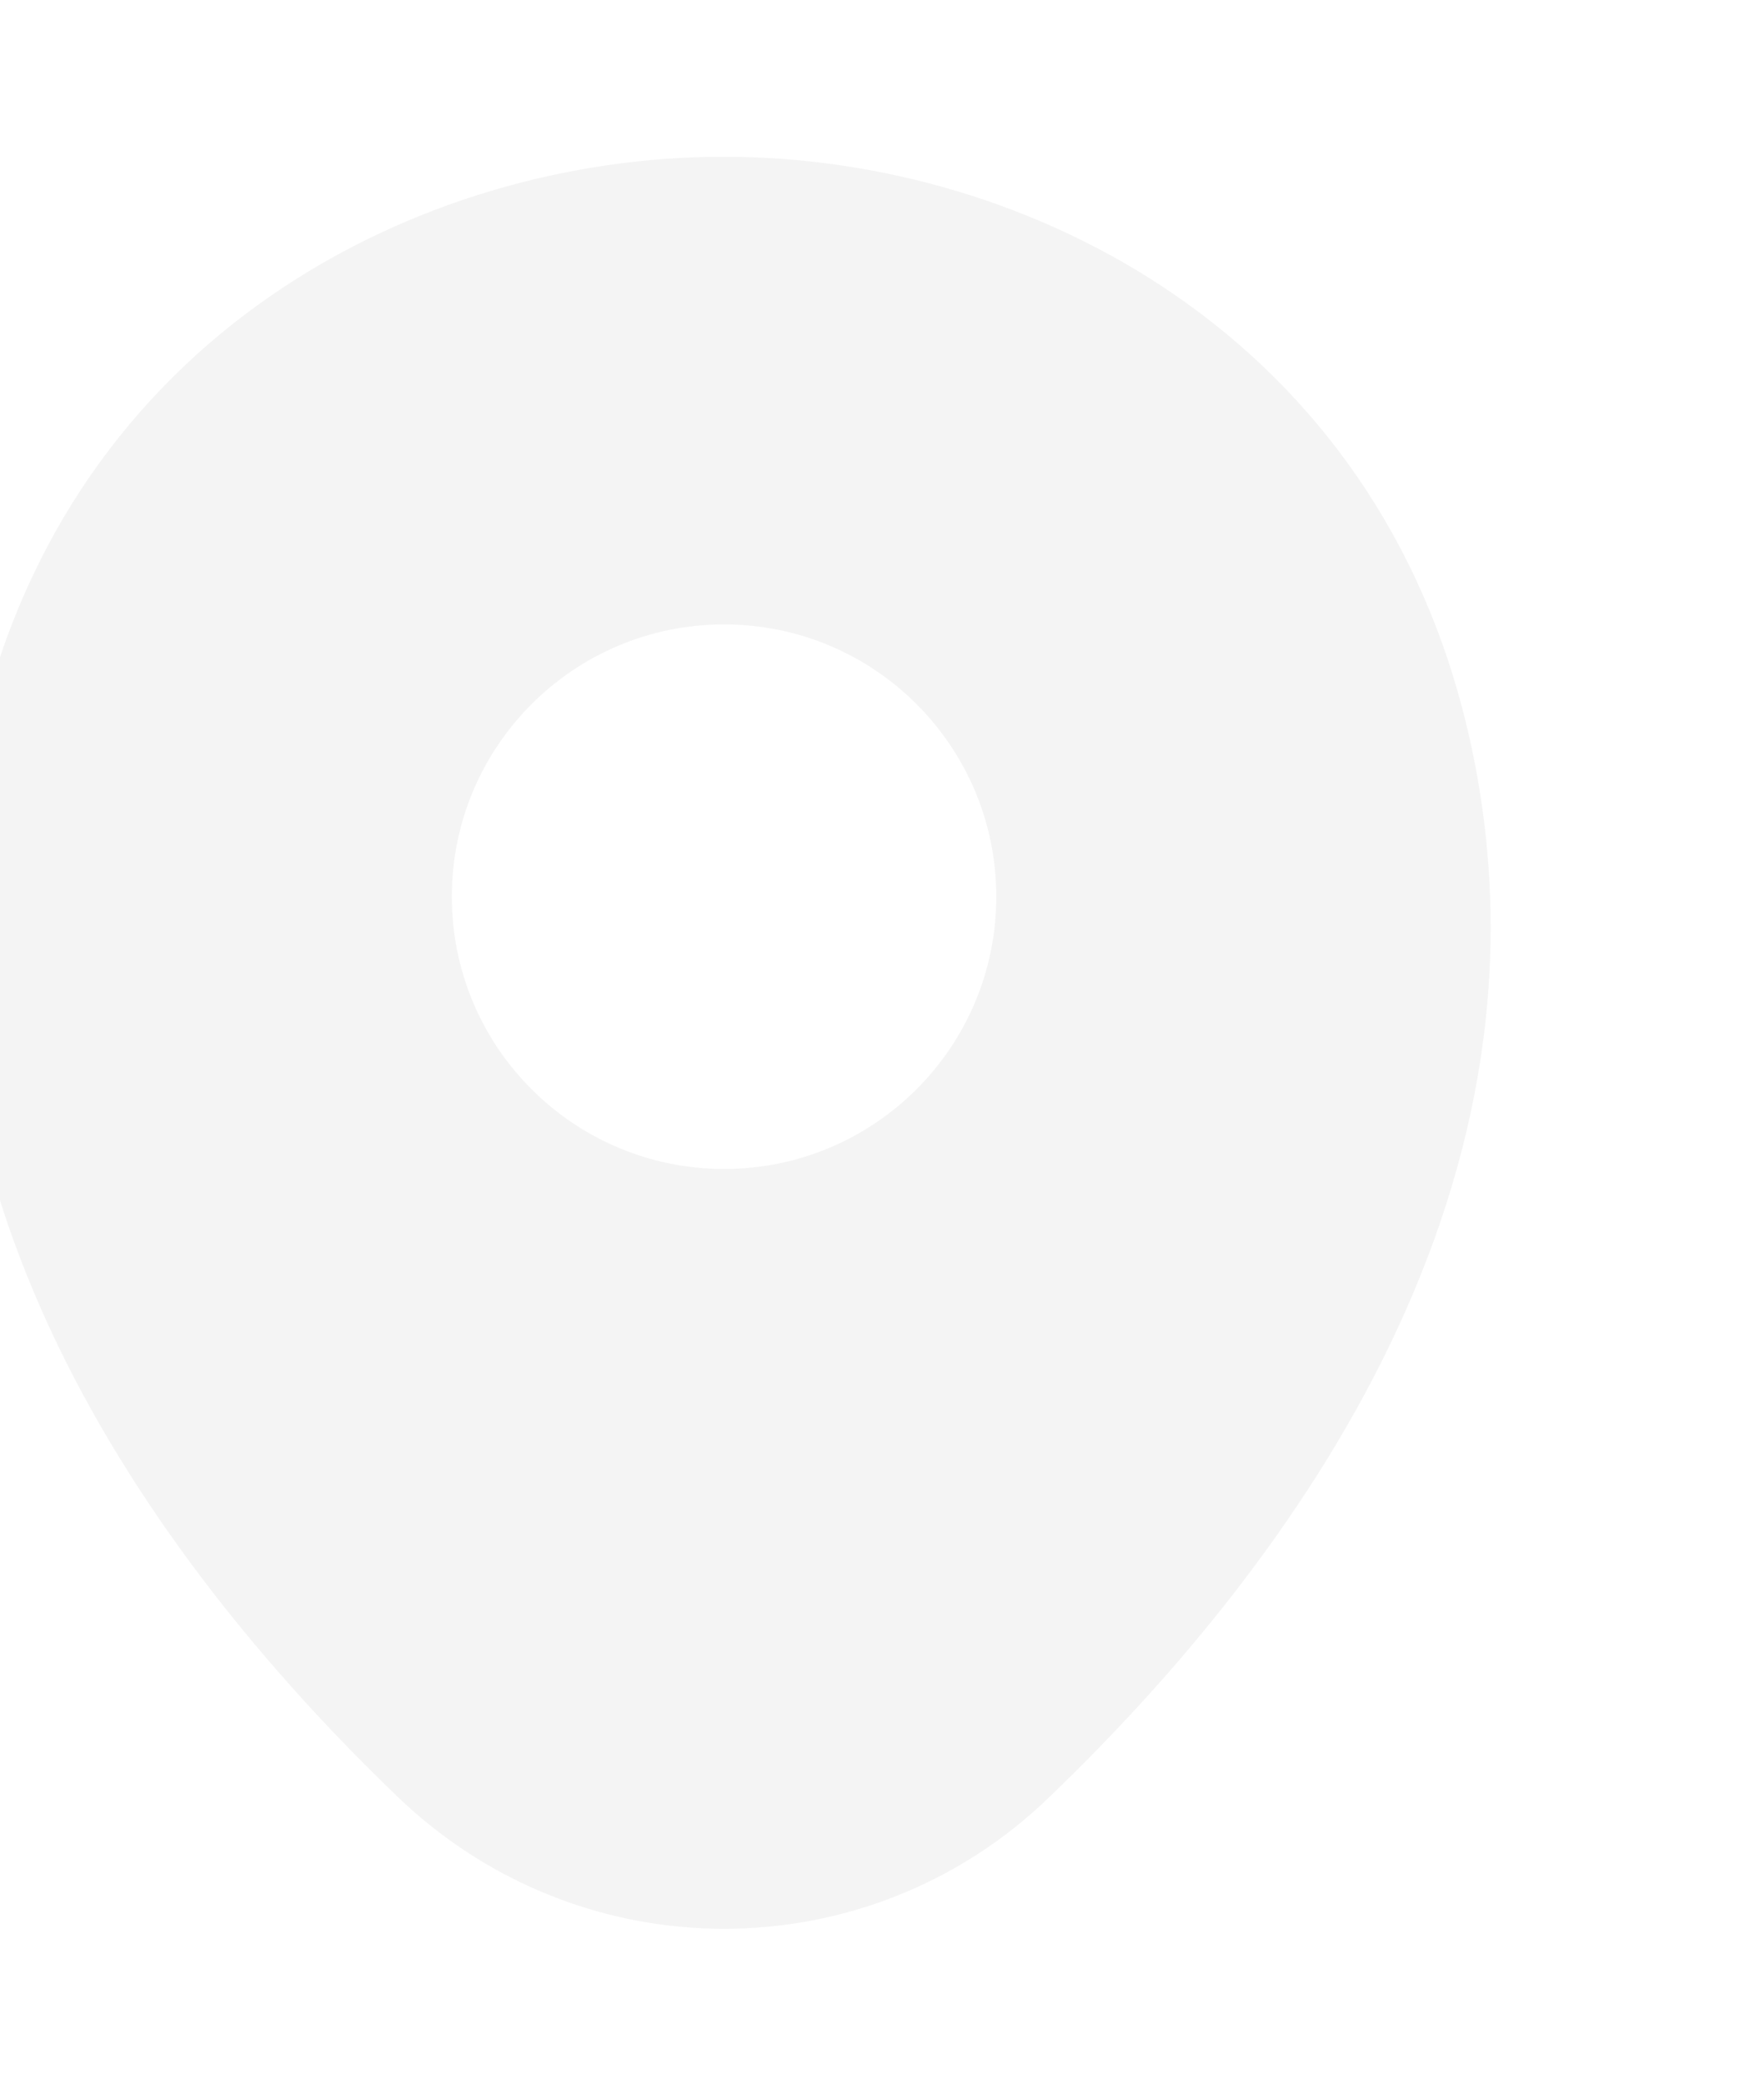 <svg width="309" height="365" viewBox="0 0 309 365" fill="none" xmlns="http://www.w3.org/2000/svg">
<g opacity="0.05" clip-path="url(#clip0_9_3490)">
<path d="M257.331 128.888C241.435 58.945 180.425 27.456 126.833 27.456C126.833 27.456 126.833 27.456 126.681 27.456C73.241 27.456 12.079 58.794 -3.817 128.736C-21.53 206.854 26.31 273.011 69.607 314.644C85.655 330.086 106.244 337.806 126.833 337.806C147.422 337.806 168.011 330.086 183.907 314.644C227.205 273.011 275.044 207.005 257.331 128.888ZM126.833 204.734C100.491 204.734 79.145 183.388 79.145 157.046C79.145 130.704 100.491 109.358 126.833 109.358C153.175 109.358 174.521 130.704 174.521 157.046C174.521 183.388 153.175 204.734 126.833 204.734Z" fill="#101010"/>
</g>
<defs>
<clipPath id="clip0_9_3490">
<rect width="363.337" height="363.337" fill="white" transform="translate(-54.837 0.963)"/>
</clipPath>
</defs>
</svg>
